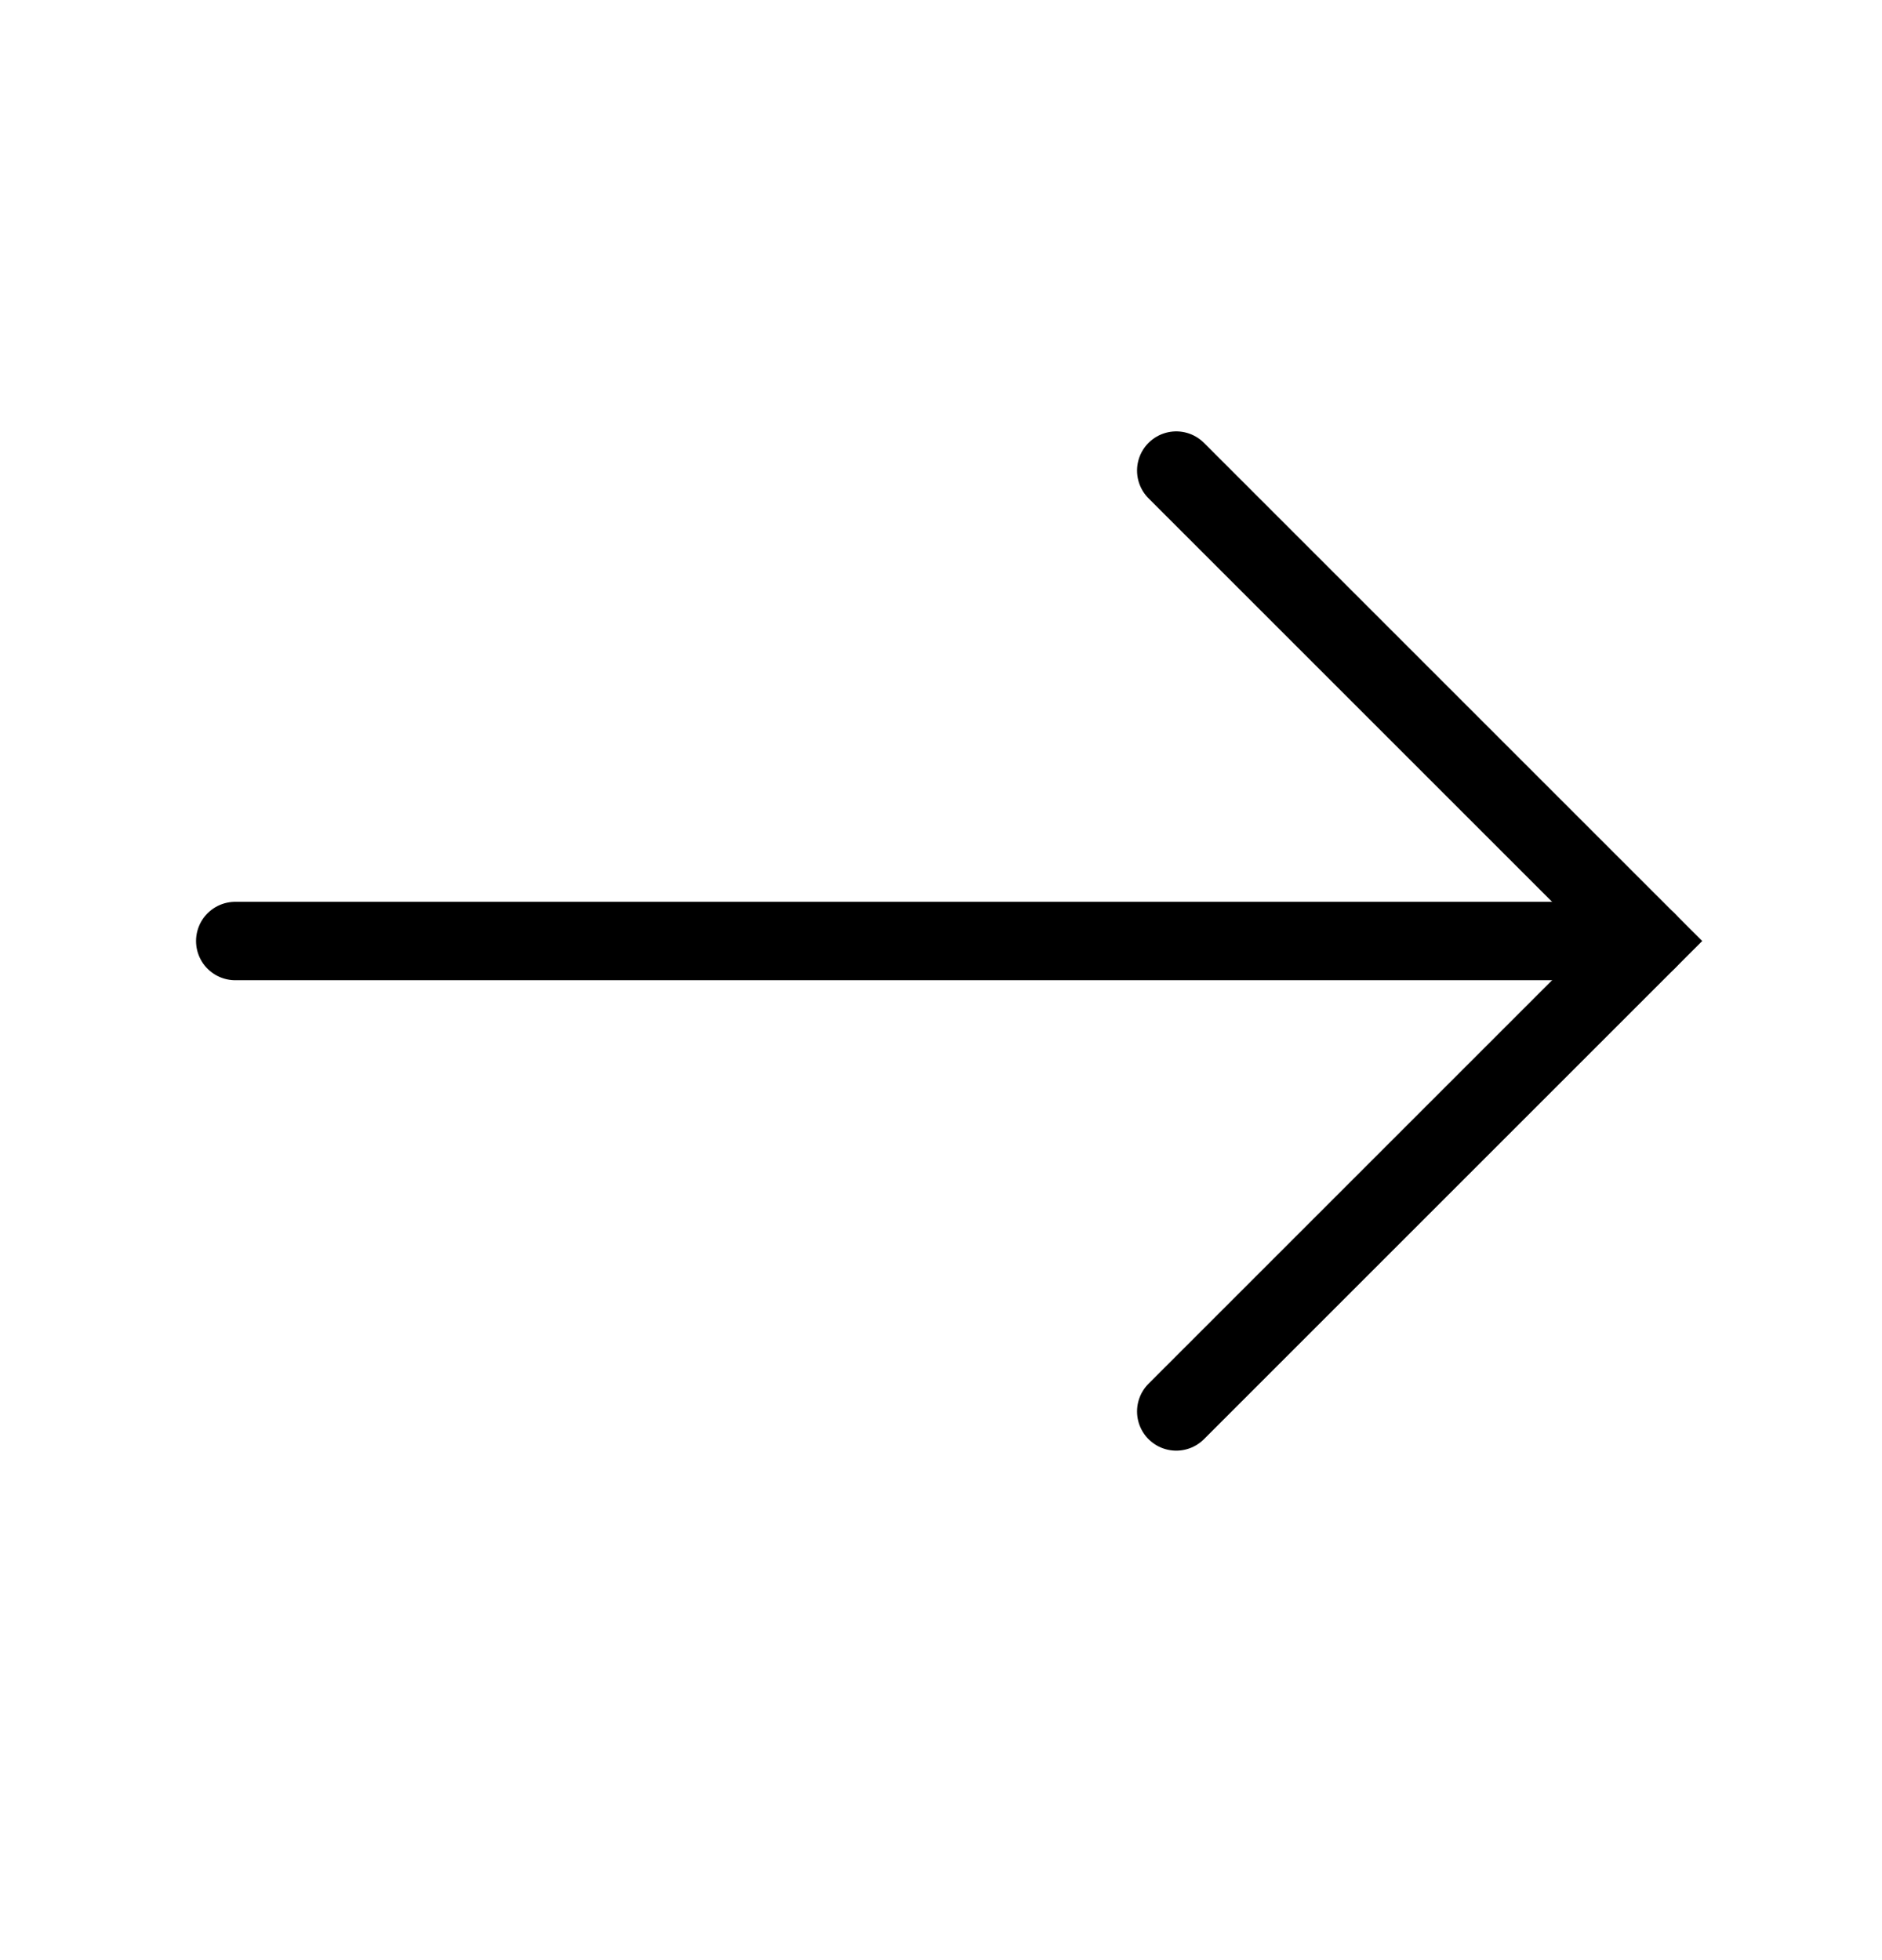 <svg width="24" height="25" viewBox="0 0 24 25" fill="none" xmlns="http://www.w3.org/2000/svg">
  <path d="M3 12.002L21 12.002" stroke="black" stroke-linecap="round"/>
  <path d="M15 18.002L21 12.002L15 6.002" stroke="black" stroke-linecap="round"/>
</svg>
